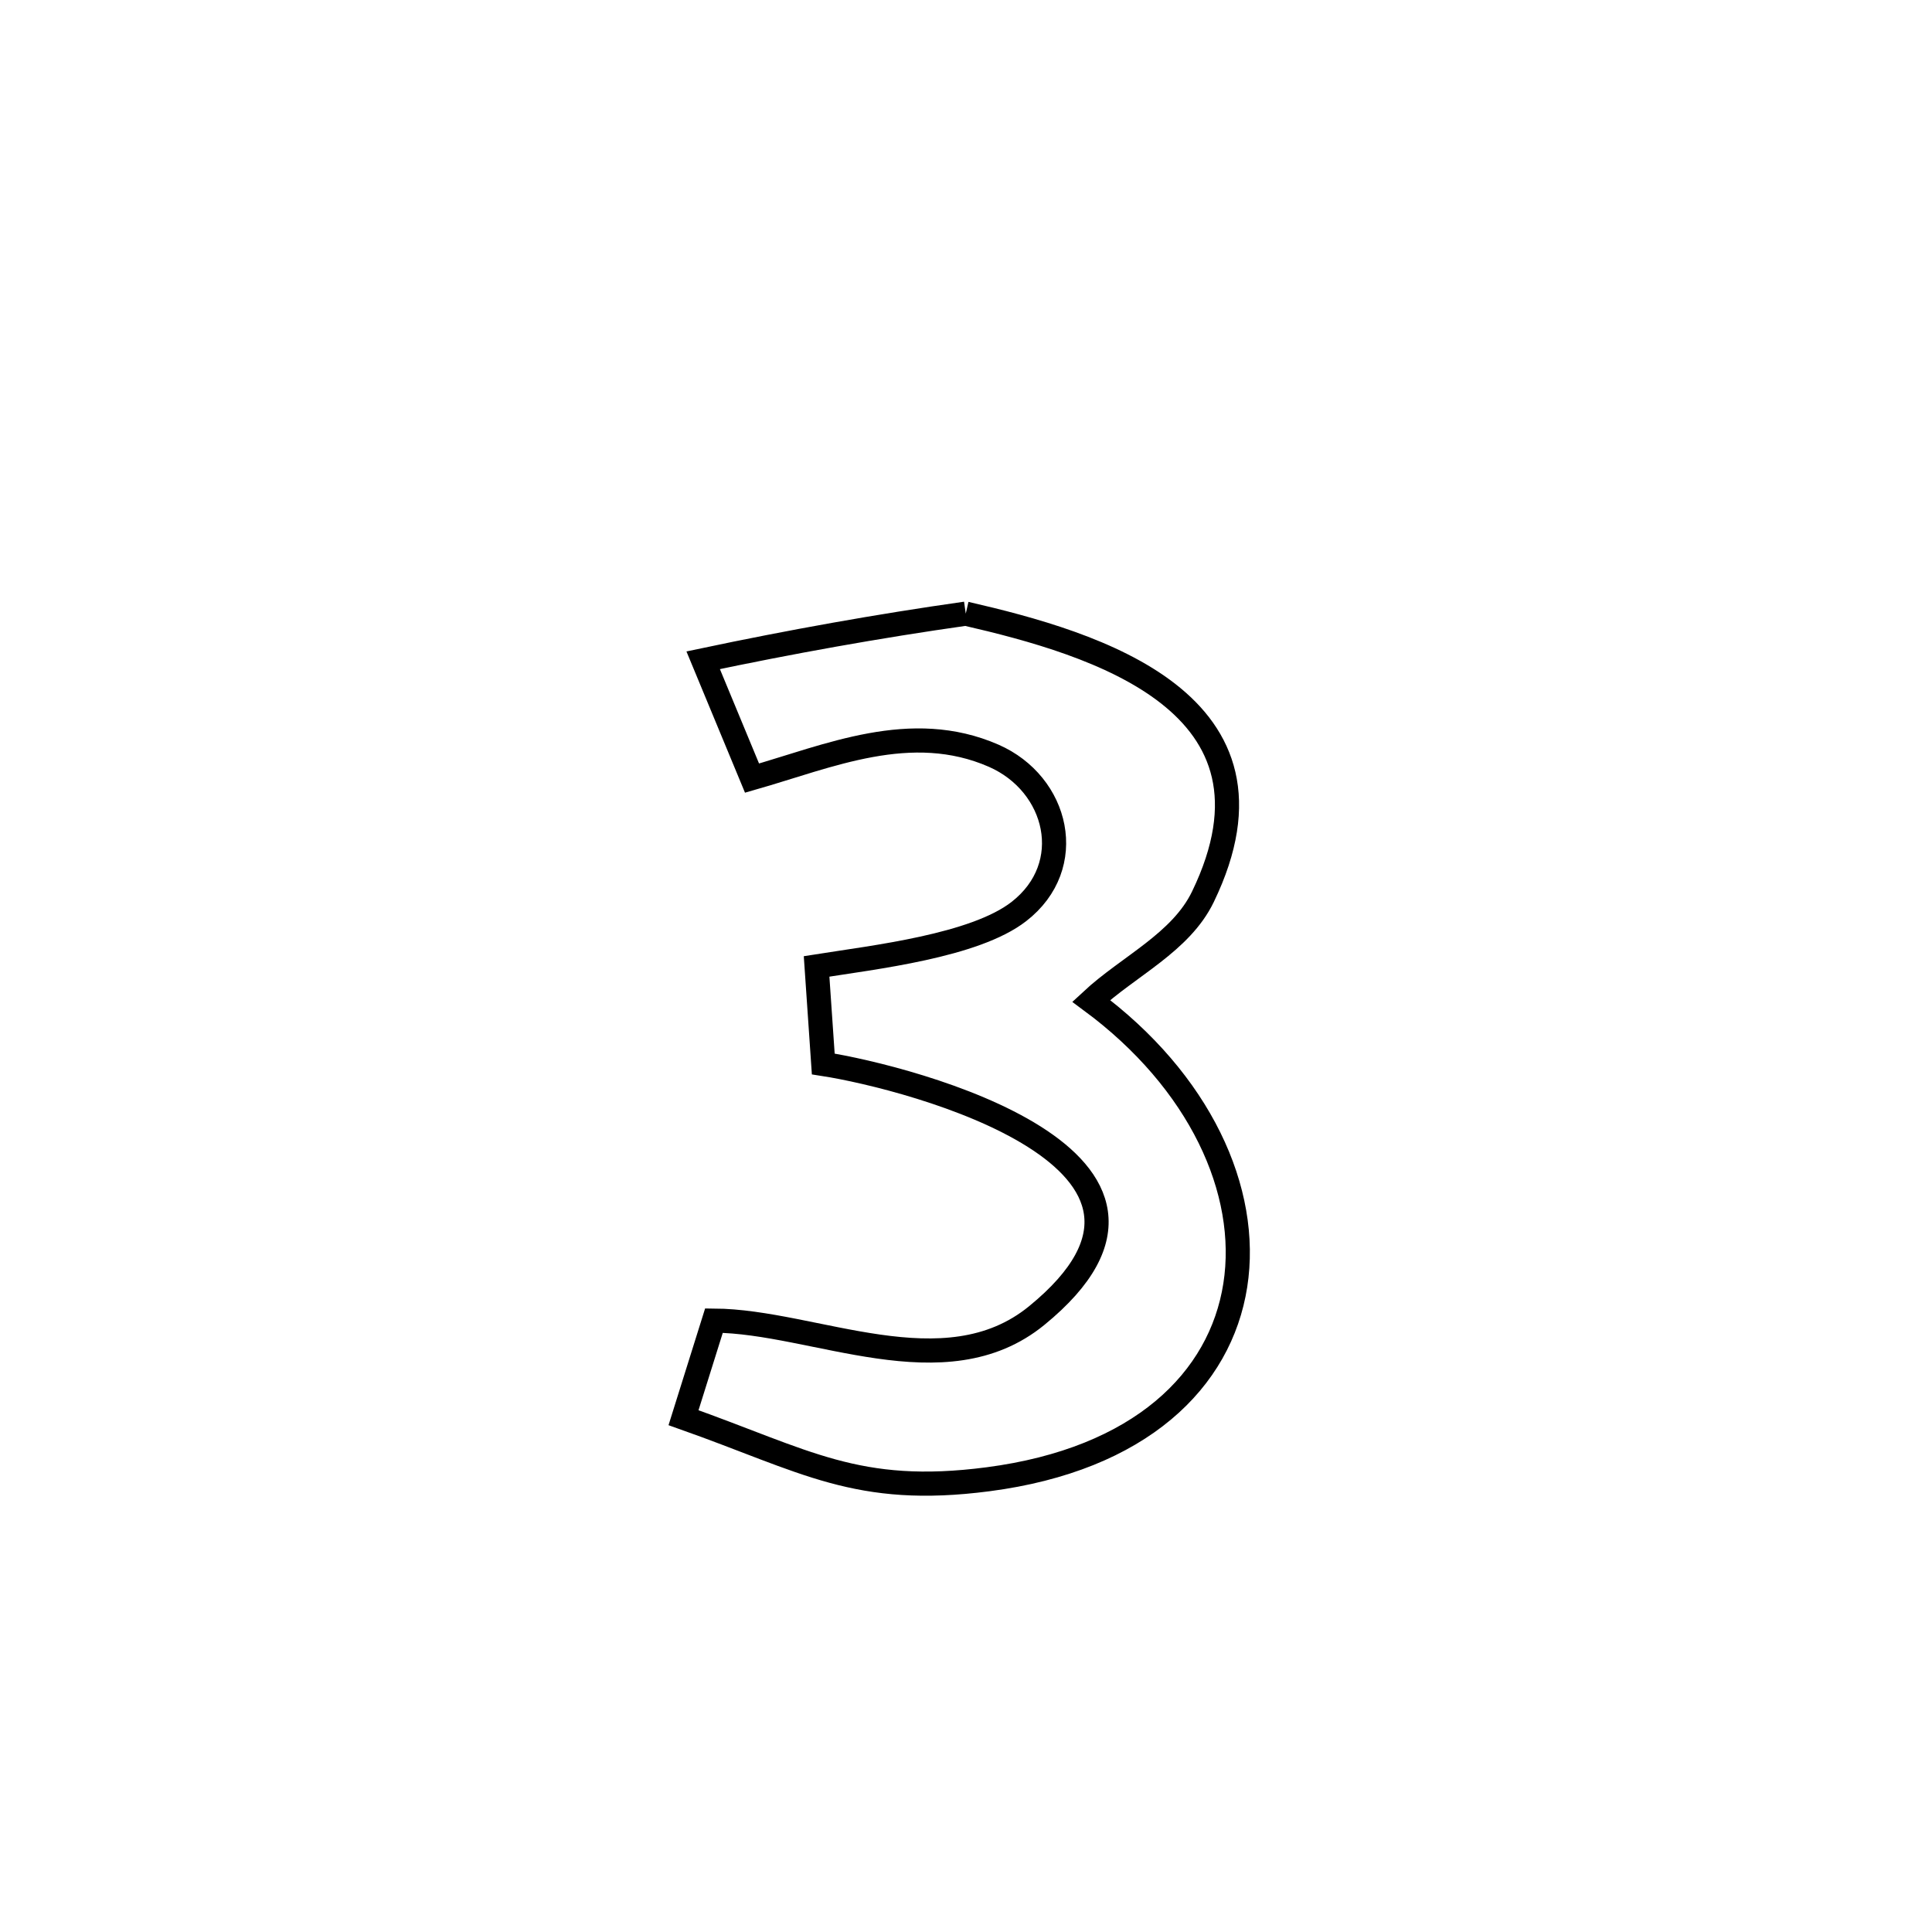 <svg xmlns="http://www.w3.org/2000/svg" viewBox="0.0 0.0 24.0 24.0" height="200px" width="200px"><path fill="none" stroke="black" stroke-width=".3" stroke-opacity="1.0"  filling="0" d="M11.997 7.623 L11.997 7.623 C13.603 7.992 16.109 8.728 14.943 11.14 C14.668 11.71 14.018 12.002 13.555 12.433 L13.555 12.433 C14.903 13.43 15.529 14.792 15.345 15.967 C15.161 17.142 14.167 18.129 12.273 18.376 C10.645 18.588 10.01 18.148 8.491 17.611 L8.491 17.611 C8.617 17.209 8.743 16.807 8.869 16.405 L8.869 16.405 C10.118 16.413 11.734 17.277 12.878 16.343 C15.241 14.414 11.315 13.386 10.227 13.217 L10.227 13.217 C10.2 12.813 10.172 12.409 10.144 12.005 L10.144 12.005 C10.863 11.891 12.107 11.75 12.656 11.324 C13.391 10.754 13.143 9.738 12.344 9.388 C11.317 8.939 10.296 9.394 9.342 9.666 L9.342 9.666 C9.14 9.178 8.937 8.69 8.735 8.202 L8.735 8.202 C9.816 7.974 10.904 7.778 11.997 7.623 L11.997 7.623"></path></svg>